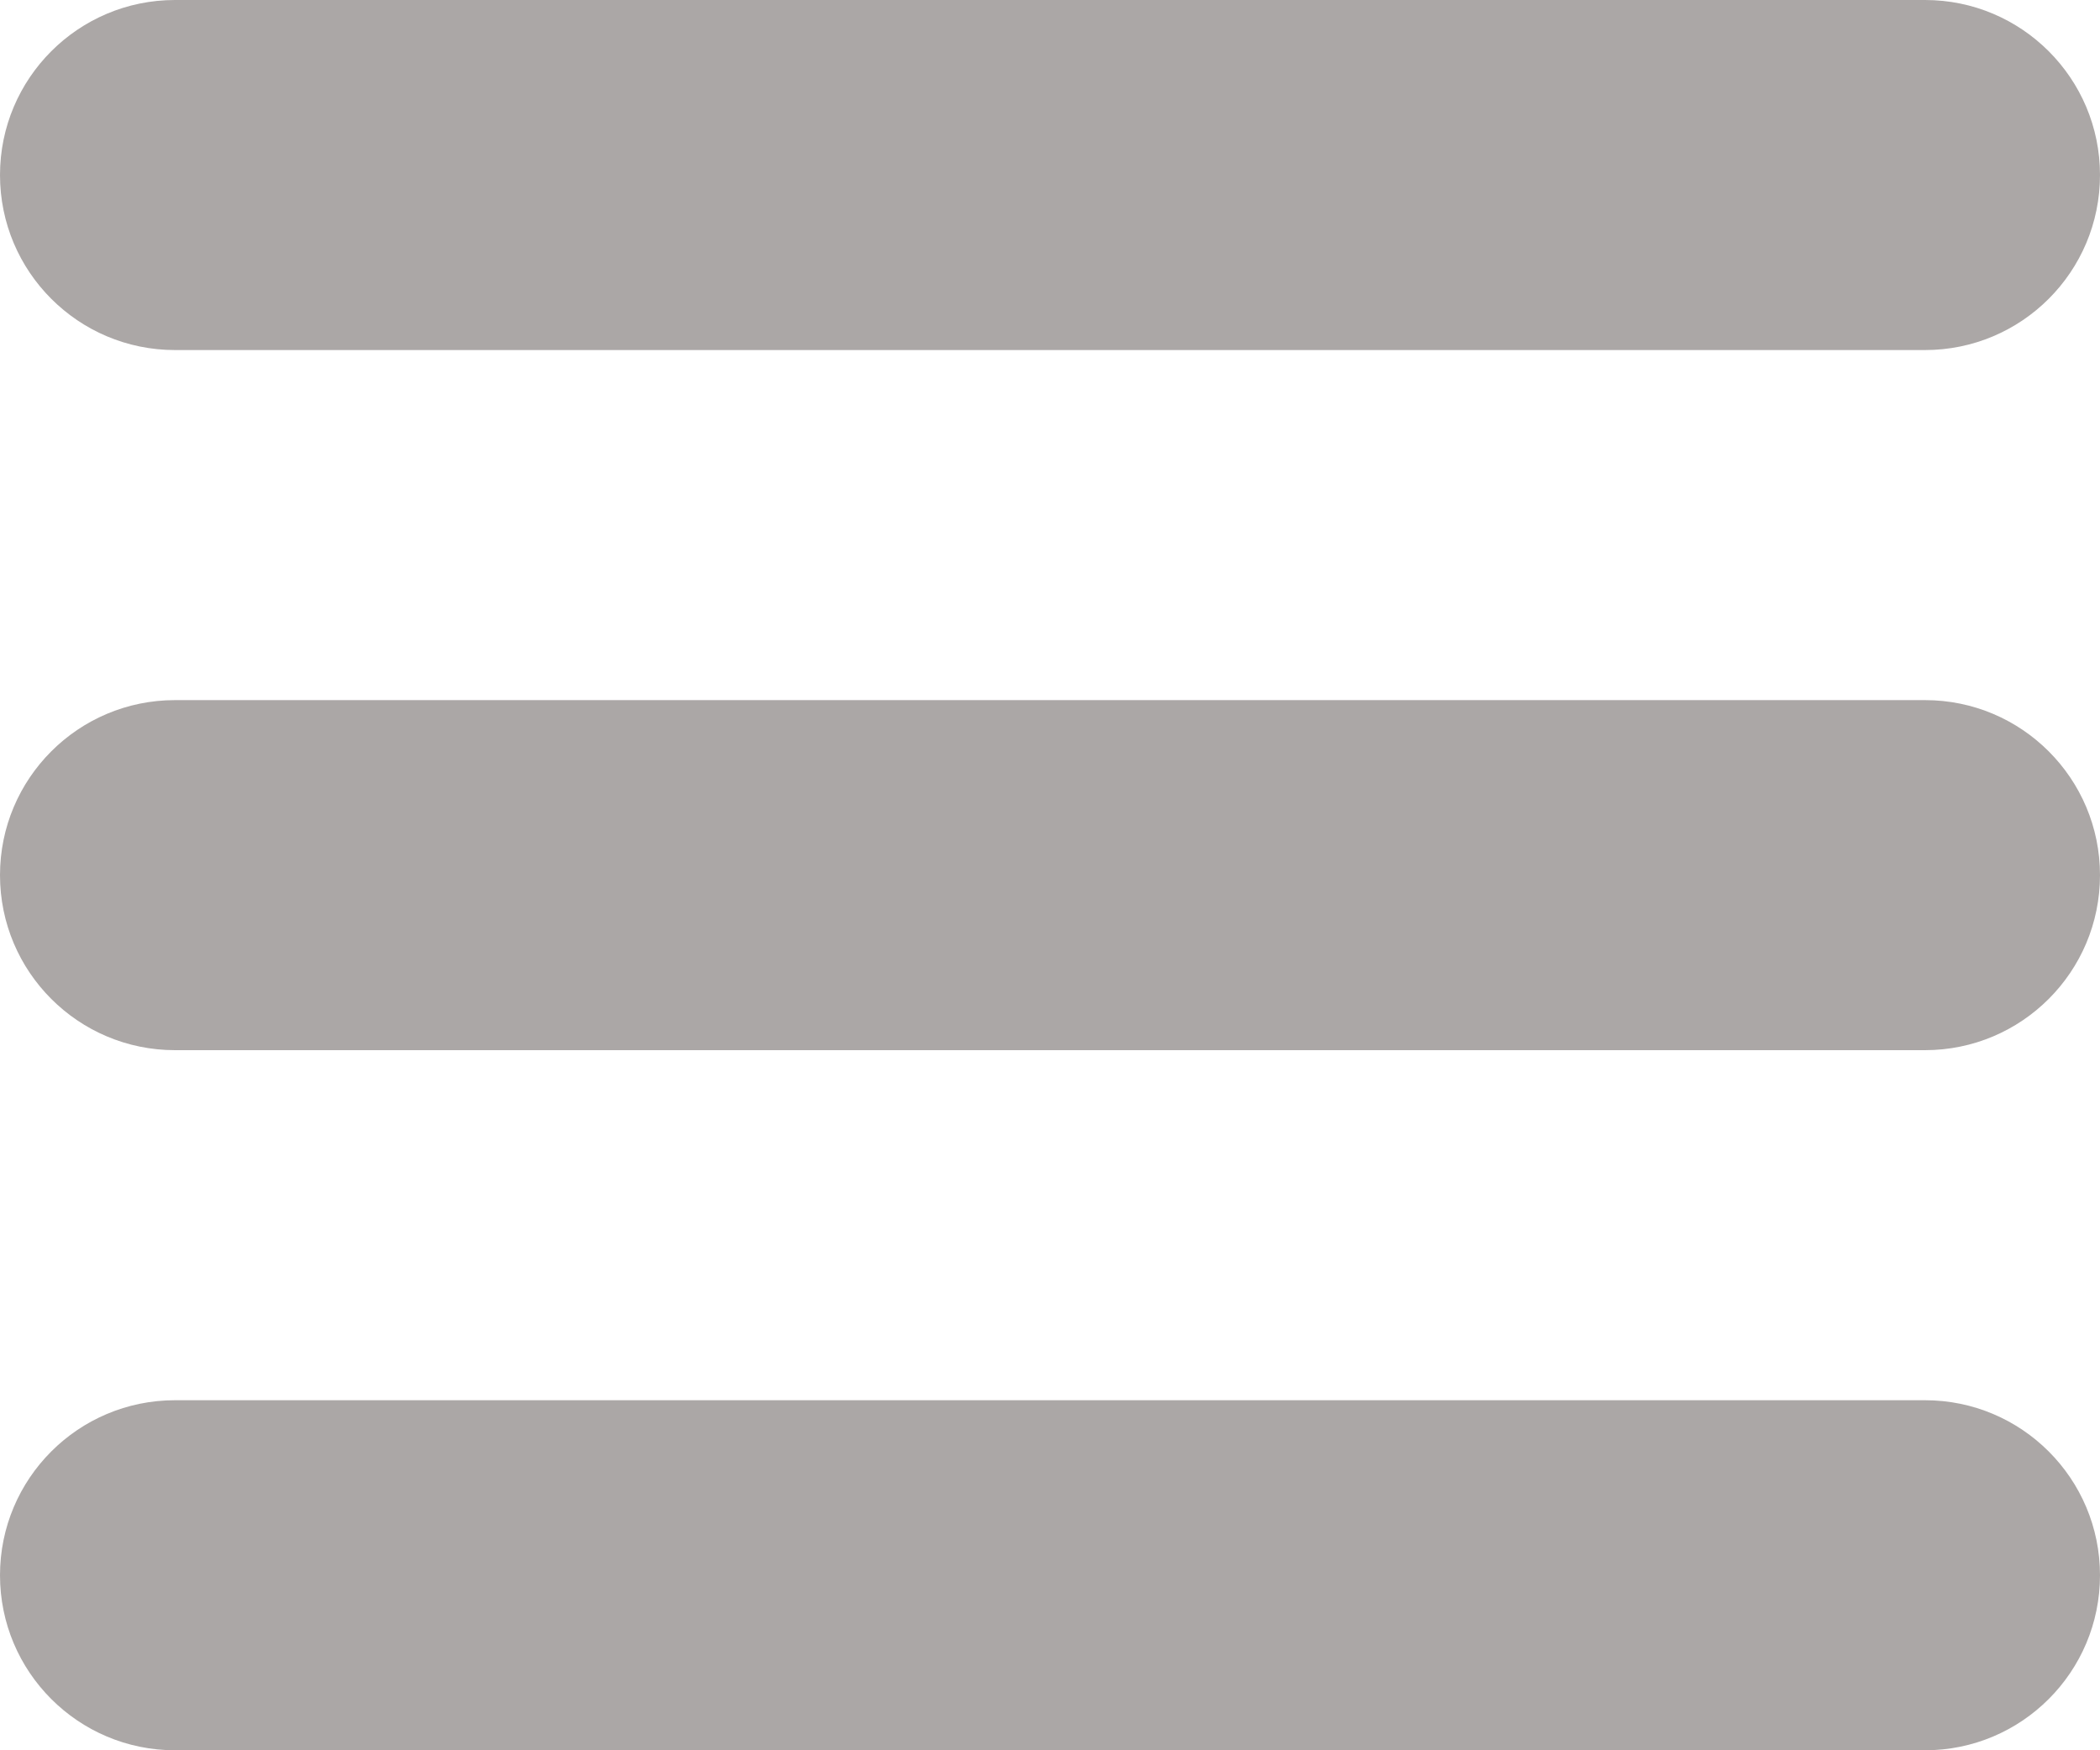 <?xml version="1.0" encoding="utf-8"?>
<!-- Generator: Adobe Illustrator 15.0.0, SVG Export Plug-In . SVG Version: 6.00 Build 0)  -->
<!DOCTYPE svg PUBLIC "-//W3C//DTD SVG 1.1//EN" "http://www.w3.org/Graphics/SVG/1.1/DTD/svg11.dtd">
<svg version="1.1" id="Layer_1" xmlns="http://www.w3.org/2000/svg" xmlns:xlink="http://www.w3.org/1999/xlink" x="0px" y="0px"
	 width="36px" height="30px" viewBox="4 0 36 30" enable-background="new 4 0 36 30" xml:space="preserve">
<g>
	<path fill="#ABA7A6" d="M37,6H7C5.343,6,4,4.657,4,3s1.343-3,3-3h30c1.657,0,3,1.343,3,3S38.657,6,37,6z"/>
	<path fill="#ABA7A6" d="M37,18H7c-1.657,0-3-1.343-3-3c0-1.657,1.343-3,3-3h30c1.657,0,3,1.343,3,3C40,16.657,38.657,18,37,18z"/>
	<path fill="#ABA7A6" d="M37,30H7c-1.657,0-3-1.343-3-3s1.343-3,3-3h30c1.657,0,3,1.343,3,3S38.657,30,37,30z"/>
</g>
</svg>
